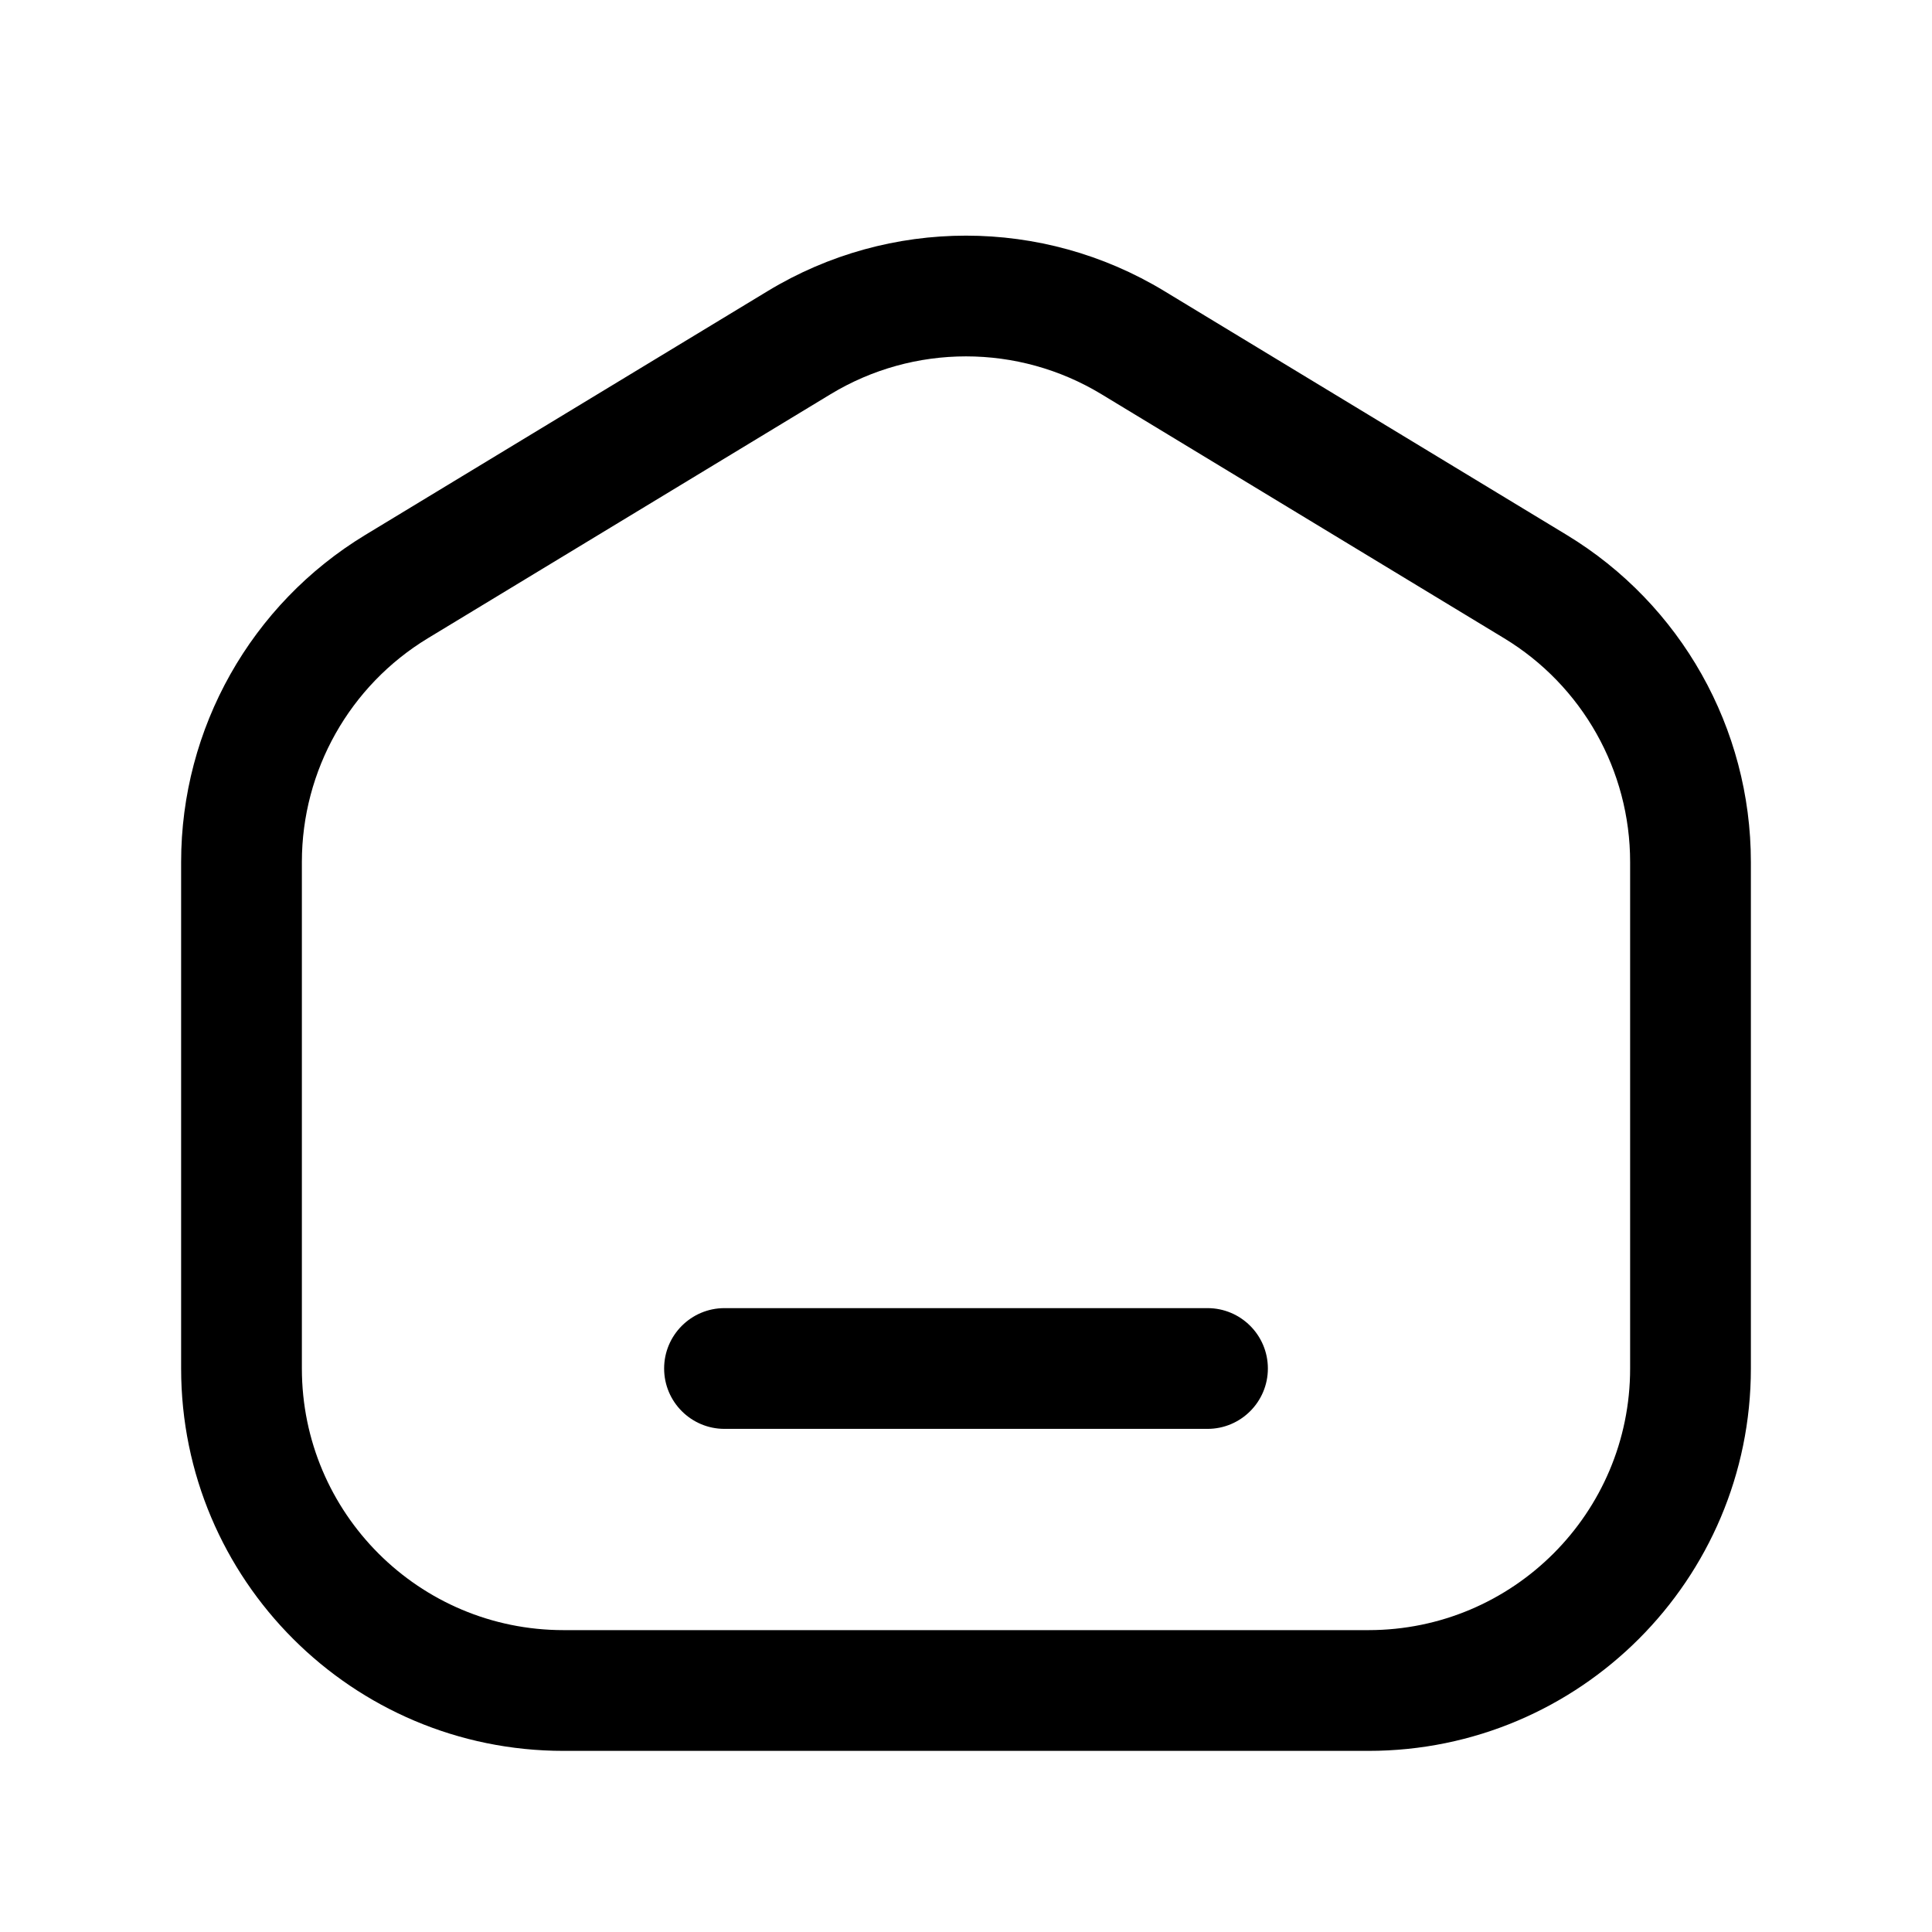 <svg width="24" height="24" viewBox="0 0 24 24" fill="none" xmlns="http://www.w3.org/2000/svg">
<g id="home-simple">
<g clip-path="url(#clip0_232_9068)">
<g id="Weight=Dynamic">
<path id="Vector (Stroke)" fill-rule="evenodd" clip-rule="evenodd" d="M9.538 3.615C11.051 2.698 12.949 2.698 14.462 3.615L19.462 6.645C20.882 7.506 21.75 9.047 21.75 10.708V17C21.75 19.623 19.623 21.75 17 21.75H7C4.377 21.75 2.25 19.623 2.25 17V10.708C2.25 9.047 3.118 7.506 4.538 6.645L9.538 3.615ZM13.684 4.898C12.649 4.27 11.351 4.27 10.316 4.898L5.316 7.928C4.344 8.517 3.75 9.571 3.75 10.708V17C3.75 18.795 5.205 20.25 7 20.25H17C18.795 20.25 20.25 18.795 20.25 17V10.708C20.25 9.571 19.656 8.517 18.684 7.928L13.684 4.898ZM8.25 17C8.25 16.586 8.586 16.25 9 16.25H15C15.414 16.25 15.75 16.586 15.75 17C15.75 17.414 15.414 17.75 15 17.75H9C8.586 17.75 8.25 17.414 8.25 17Z" fill="black"/>
</g>
</g>
</g>
<defs>
<clipPath id="clip0_232_9068">
<rect width="24" height="24" rx="5" fill="white"/>
</clipPath>
</defs>
</svg>
